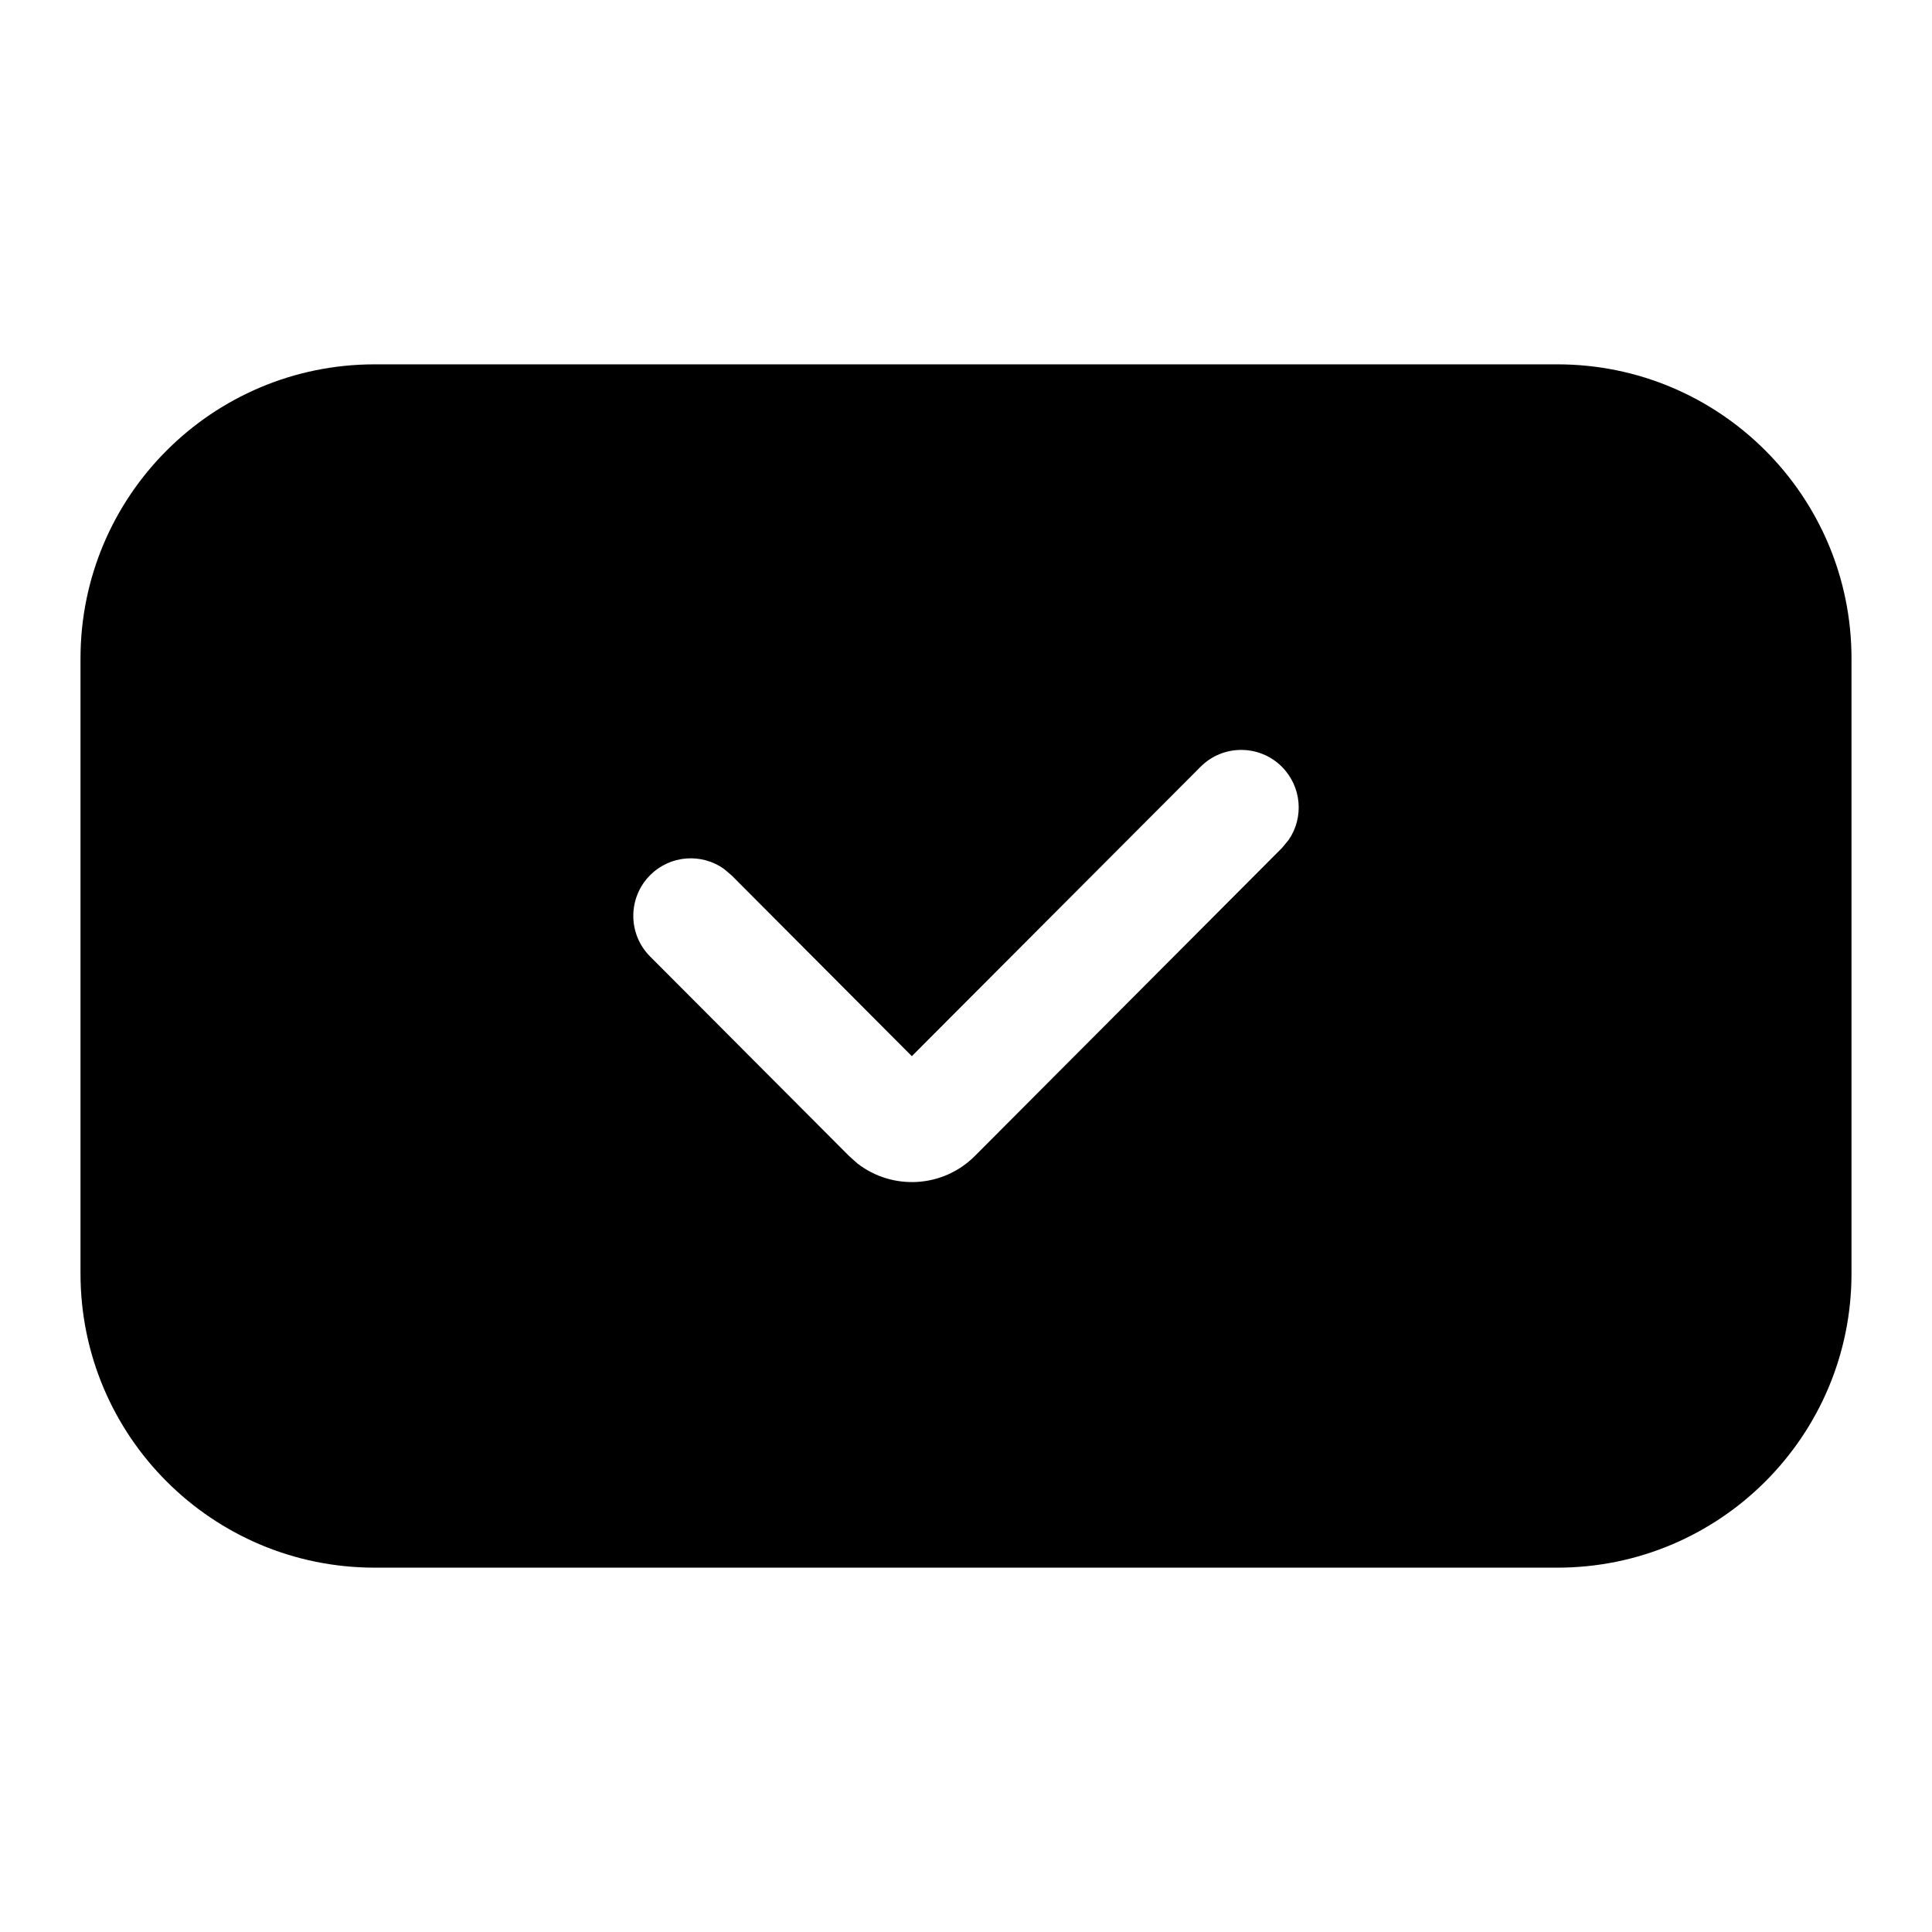 <svg width="24" height="24" viewBox="0 0 24 24" fill="none" xmlns="http://www.w3.org/2000/svg">
<path d="M23 15.82C23 17.838 21.364 19.474 19.346 19.474H4.654C2.636 19.474 1 17.838 1 15.82V8.18C1 6.162 2.636 4.526 4.654 4.526H19.346C21.364 4.526 23 6.162 23 8.18V15.82ZM16.007 10.435C16.2 10.157 16.171 9.772 15.923 9.524C15.644 9.246 15.191 9.246 14.913 9.526L11.327 13.12L9.087 10.873L8.988 10.79C8.71 10.596 8.325 10.623 8.077 10.871C7.798 11.149 7.797 11.602 8.075 11.881L10.546 14.359L10.65 14.452C11.084 14.79 11.713 14.759 12.111 14.359L15.925 10.534L16.007 10.435Z" fill="black"/>
</svg>
